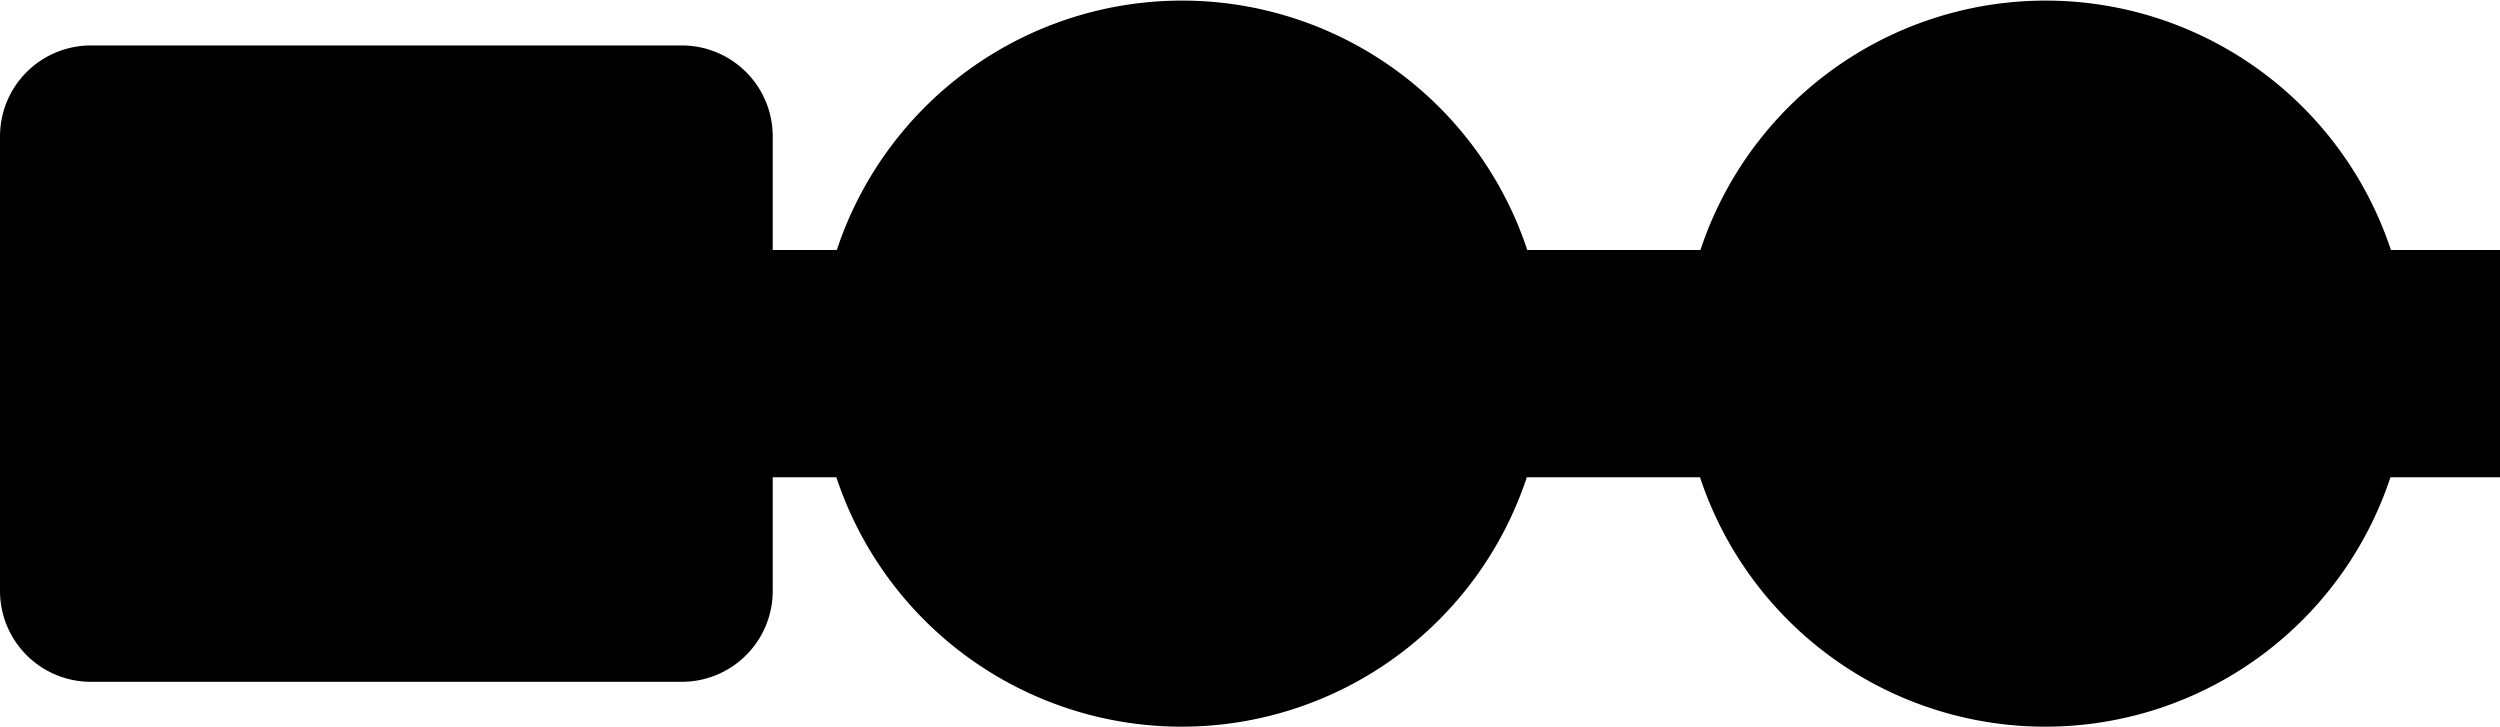 <svg xmlns="http://www.w3.org/2000/svg" id="gb-national-rail.london-overground.london-underground" width="55" height="16" viewBox="0 0 55 16"><g><path d="M52.6,5.5a8,8,0,0,0-15.19,0H33.6a8,8,0,0,0-15.19,0H17V3a2,2,0,0,0-2-2H2A2,2,0,0,0,0,3V13a2,2,0,0,0,2,2H15a2,2,0,0,0,2-2V10.5h1.4a8,8,0,0,0,15.19,0H37.4a8,8,0,0,0,15.19,0H55v-5Z" fill="hsl(240, 14%, 70%)" opacity="0.75"/><path d="M26,8 m-4,0 a4,4 0 1,0 8,0 a4,4 0 1,0 -8,0" fill="hsl(240, 14%, 70%)"/><path d="M26,1a7,7,0,1,0,7,7A7,7,0,0,0,26,1Zm0,11a4,4,0,1,1,4-4A4,4,0,0,1,26,12Z" fill="hsl(240, 13%, 30%)"/><path d="M17,6.5 H35 V9.5 H17 Z" fill="hsl(240, 13%, 5%)"/><path d="M2,2 H15 C15,2 16,2 16,3 V13 C16,13 16,14 15,14 H2 C2,14 1,14 1,13 V3 C1,3 1,2 2,2" fill="hsl(240, 13%, 10%)"/><path d="M15,7,15,6,12,6,7.26,4,5,4,9.67,6,2,6,2,7,9.67,7,5,9,2,9,2,10,5,10,9.67,12,12,12,7.26,10,15,10,15,9,7.26,9,12,7,15,7 Z" fill="hsl(240, 14%, 70%)"/><path d="M45,8 m-4,0 a4,4 0 1,0 8,0 a4,4 0 1,0 -8,0" fill="hsl(240, 14%, 70%)"/><path d="M45,1a7,7,0,1,0,7,7A7,7,0,0,0,45,1Zm0,11a4,4,0,1,1,4-4A4,4,0,0,1,45,12Z" fill="hsl(240, 13%, 10%)"/><path d="M36,6.5 H54 V9.5 H36 Z" fill="hsl(240, 13%, 5%)"/></g></svg>